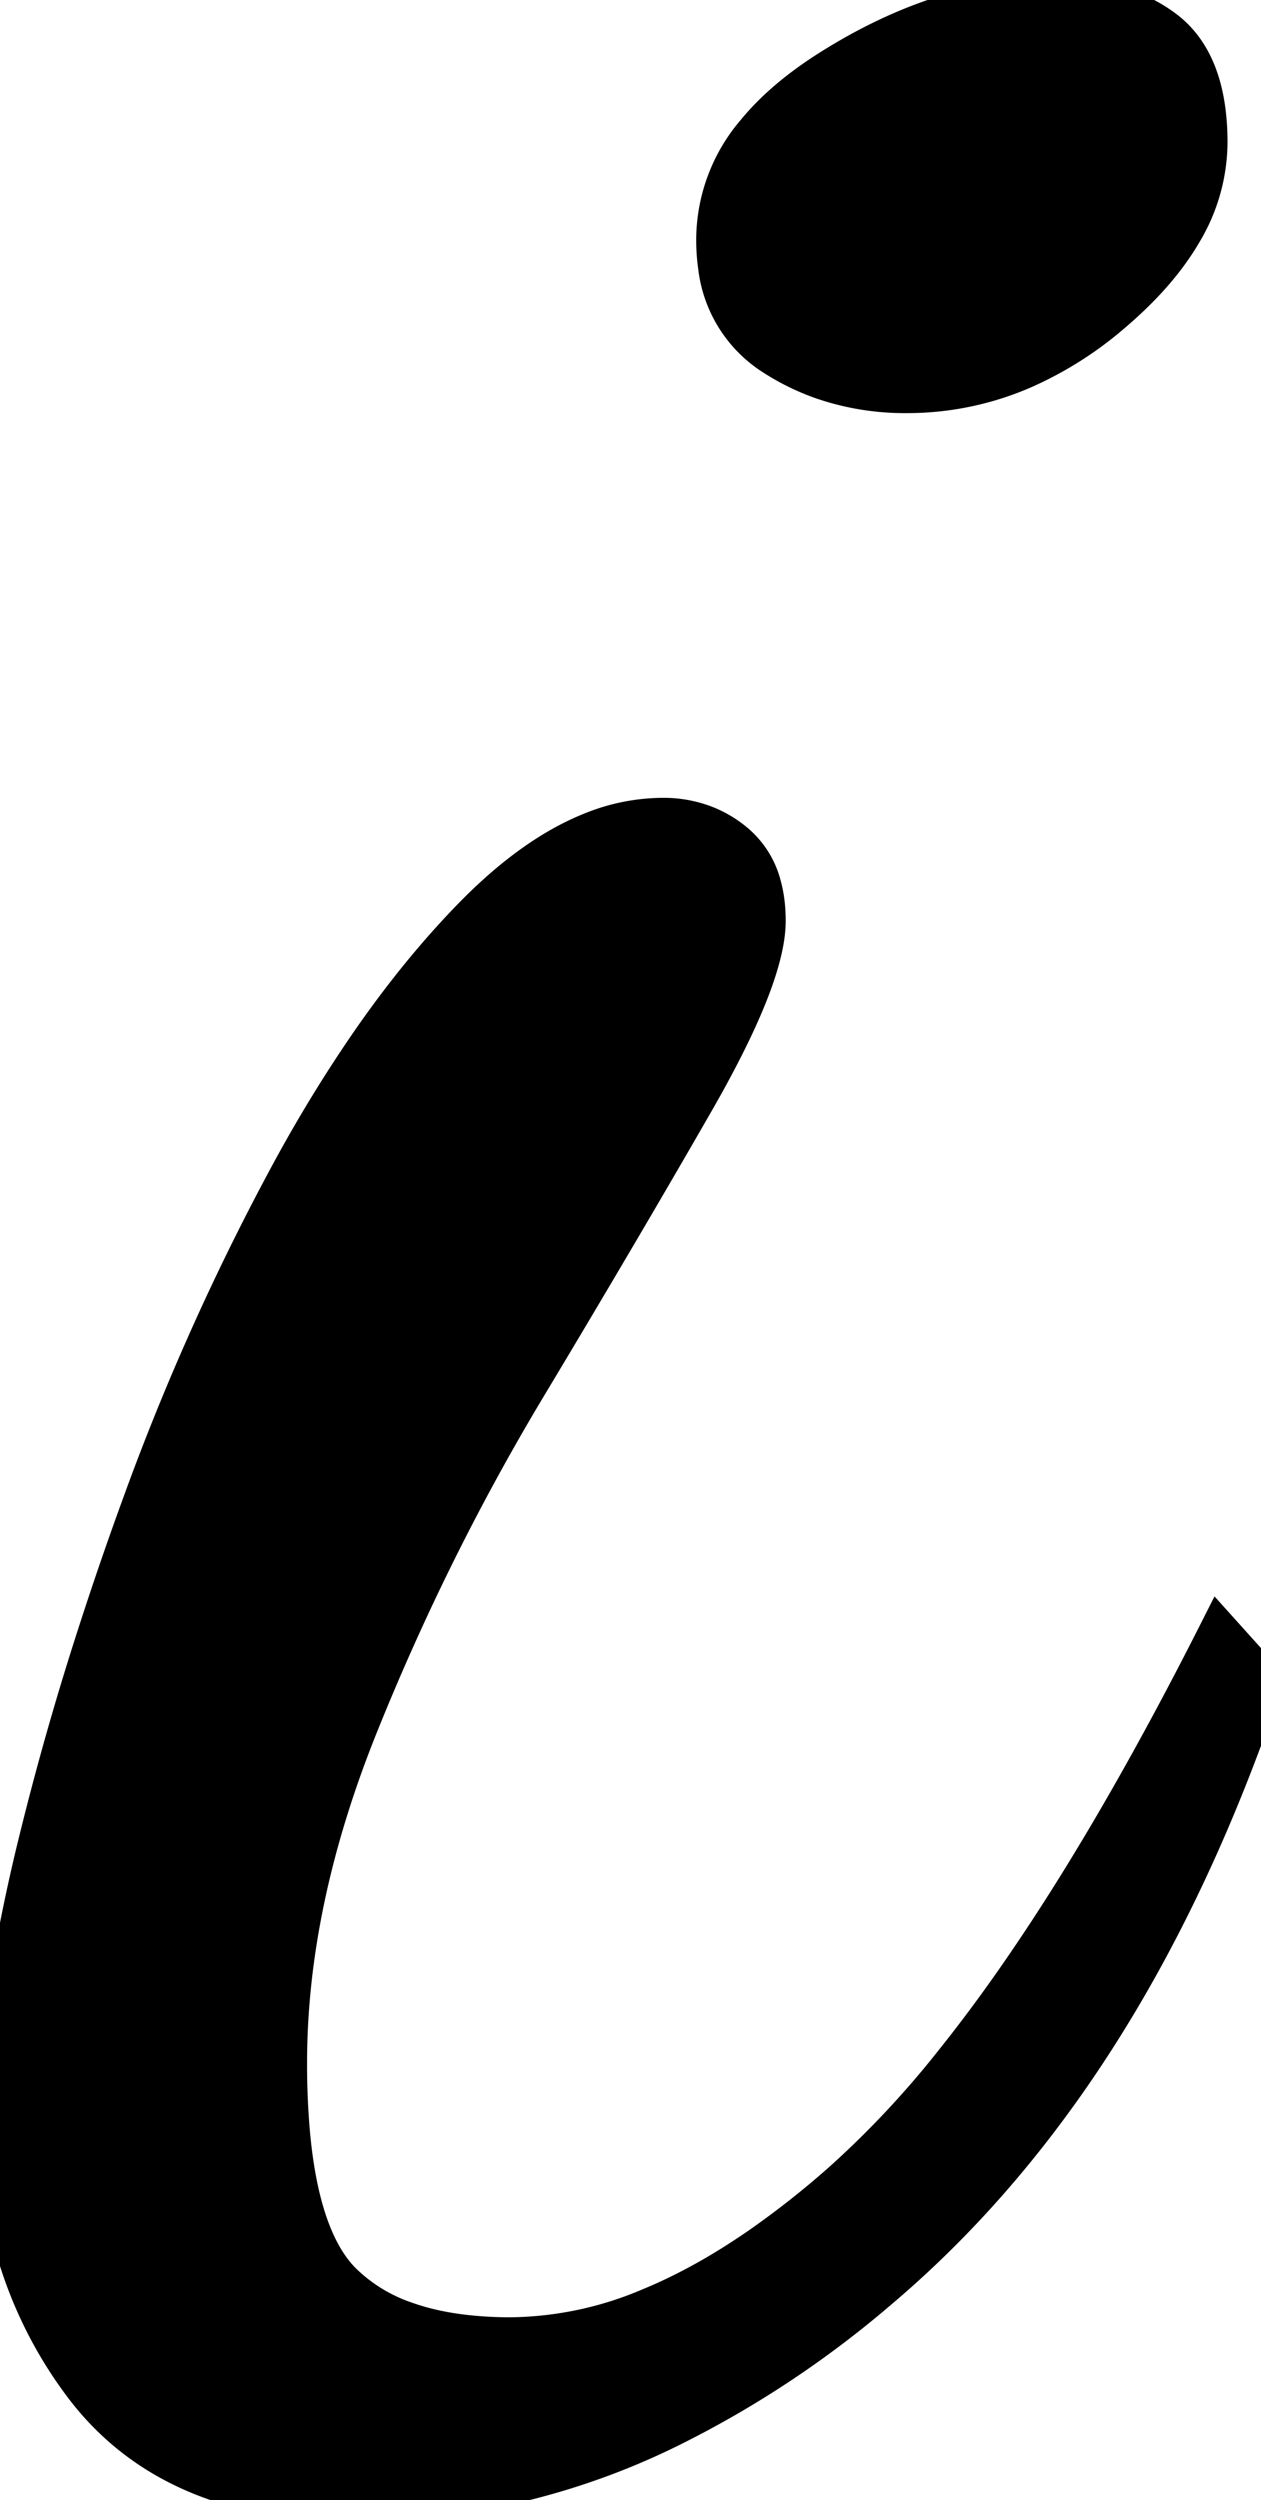<svg width="27.4" height="54.3" viewBox="0 0 27.4 54.3" xmlns="http://www.w3.org/2000/svg"><g id="svgGroup" stroke-linecap="round" fill-rule="evenodd" font-size="9pt" stroke="#000" stroke-width="0.25mm" fill="#000" style="stroke:#000;stroke-width:0.25mm;fill:#000"><path d="M 26.5 35.5 L 27.4 36.5 Q 24.773 44.292 20.052 48.8 A 21.944 21.944 0 0 1 19.05 49.7 A 21.835 21.835 0 0 1 14.724 52.592 A 15.582 15.582 0 0 1 7.7 54.3 Q 4.554 54.3 2.71 52.706 A 5.932 5.932 0 0 1 1.9 51.85 A 9.016 9.016 0 0 1 0.081 47.304 A 11.798 11.798 0 0 1 0 45.9 Q 0 44.355 0.384 42.268 A 39.423 39.423 0 0 1 0.85 40.1 A 64.863 64.863 0 0 1 2.127 35.588 A 78.669 78.669 0 0 1 3.1 32.75 A 53.414 53.414 0 0 1 6.121 25.927 A 49.306 49.306 0 0 1 6.35 25.5 A 31.029 31.029 0 0 1 8.017 22.764 Q 8.912 21.46 9.86 20.418 A 17.836 17.836 0 0 1 10.3 19.95 Q 11.601 18.618 12.864 18.111 A 4.102 4.102 0 0 1 14.4 17.8 A 2.459 2.459 0 0 1 15.31 17.965 A 2.282 2.282 0 0 1 15.95 18.35 A 1.752 1.752 0 0 1 16.508 19.252 Q 16.6 19.587 16.6 20 Q 16.6 21.113 15.267 23.516 A 30.151 30.151 0 0 1 15.05 23.9 Q 13.718 26.22 11.98 29.132 A 527.778 527.778 0 0 1 11.4 30.1 Q 9.3 33.6 7.75 37.45 Q 6.2 41.3 6.2 44.8 A 16.948 16.948 0 0 0 6.266 46.356 Q 6.481 48.681 7.4 49.6 A 3.696 3.696 0 0 0 8.811 50.461 Q 9.396 50.668 10.118 50.748 A 8.857 8.857 0 0 0 11.1 50.8 A 7.976 7.976 0 0 0 14.147 50.155 Q 15.321 49.672 16.542 48.827 A 19.563 19.563 0 0 0 18.35 47.4 A 20.815 20.815 0 0 0 20.769 44.816 Q 23.527 41.377 26.5 35.5 Z M 17.891 8.207 A 5.454 5.454 0 0 0 19.7 8.5 A 6.275 6.275 0 0 0 22.238 7.969 A 7.696 7.696 0 0 0 24.15 6.75 Q 25.143 5.902 25.655 5.02 A 3.784 3.784 0 0 0 26.2 3.1 A 5.35 5.35 0 0 0 26.162 2.441 Q 26.014 1.256 25.3 0.7 A 2.889 2.889 0 0 0 24.913 0.447 Q 24.098 0 22.9 0 Q 20.5 0 18.05 1.55 Q 17.055 2.18 16.464 2.9 A 3.549 3.549 0 0 0 15.6 5.2 A 4.027 4.027 0 0 0 15.64 5.782 A 2.614 2.614 0 0 0 16.85 7.7 A 4.951 4.951 0 0 0 17.891 8.207 Z" vector-effect="non-scaling-stroke"/></g></svg>